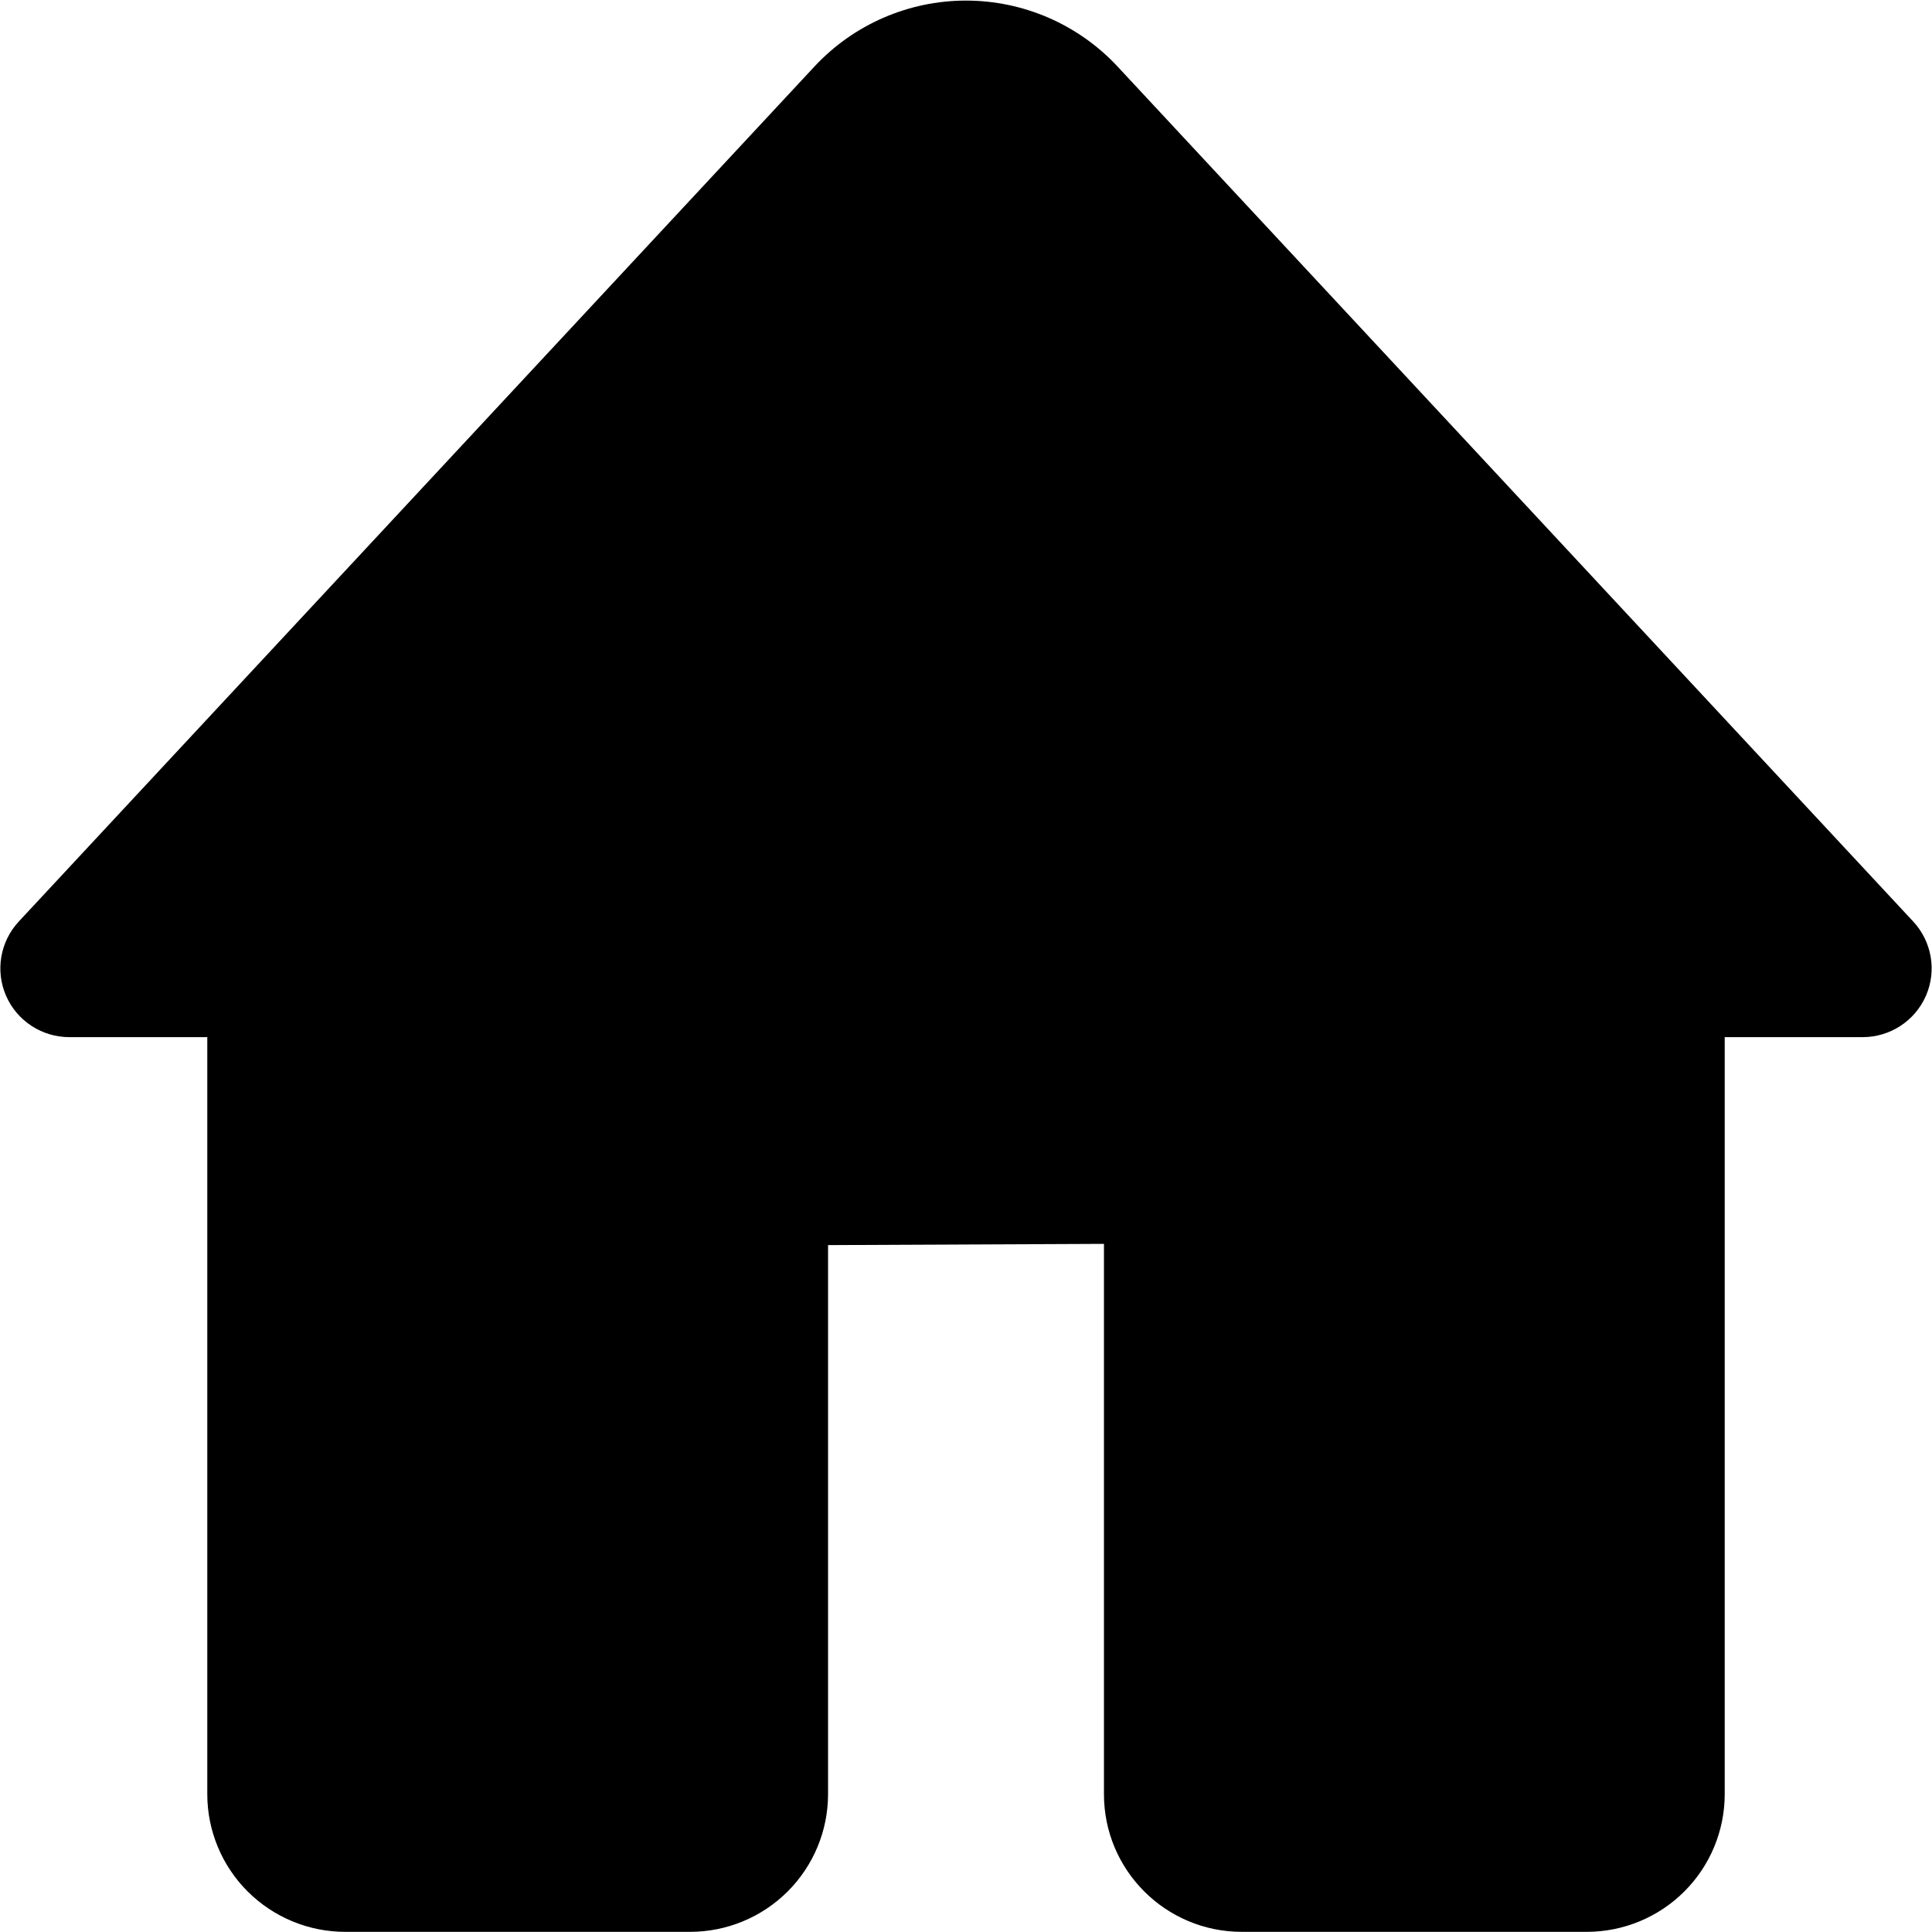 <svg width="30px" height="30px" viewBox="0 0 882 882" xmlns="http://www.w3.org/2000/svg">
<path fill="currentColor" fill-rule="evenodd" clip-rule="evenodd" d="M378.026 568.414L503.98 567.852V819.092C503.98 853.81 532.162 881.93 566.953 881.93H724.393C741.081 881.93 757.106 875.3 768.914 863.518C780.727 851.737 787.368 835.742 787.368 819.092V473.478H850.346C862.877 473.478 874.21 466.062 879.221 454.624C884.226 443.155 881.929 429.837 873.424 420.692C873.424 420.692 617.264 145.425 510.211 30.398C492.356 11.201 467.263 0.268 440.997 0.268C414.737 0.268 389.643 11.2 371.789 30.398C264.732 145.425 8.576 420.692 8.576 420.692C0.071 429.837 -2.226 443.156 2.779 454.624C7.784 466.061 19.123 473.478 31.654 473.478H94.632V819.092C94.632 835.742 101.273 851.737 113.08 863.518C124.893 875.299 140.919 881.93 157.607 881.93H315.047C331.735 881.93 347.76 875.3 359.568 863.518C371.376 851.737 378.022 835.742 378.022 819.092L378.026 568.414Z"/>
</svg>

